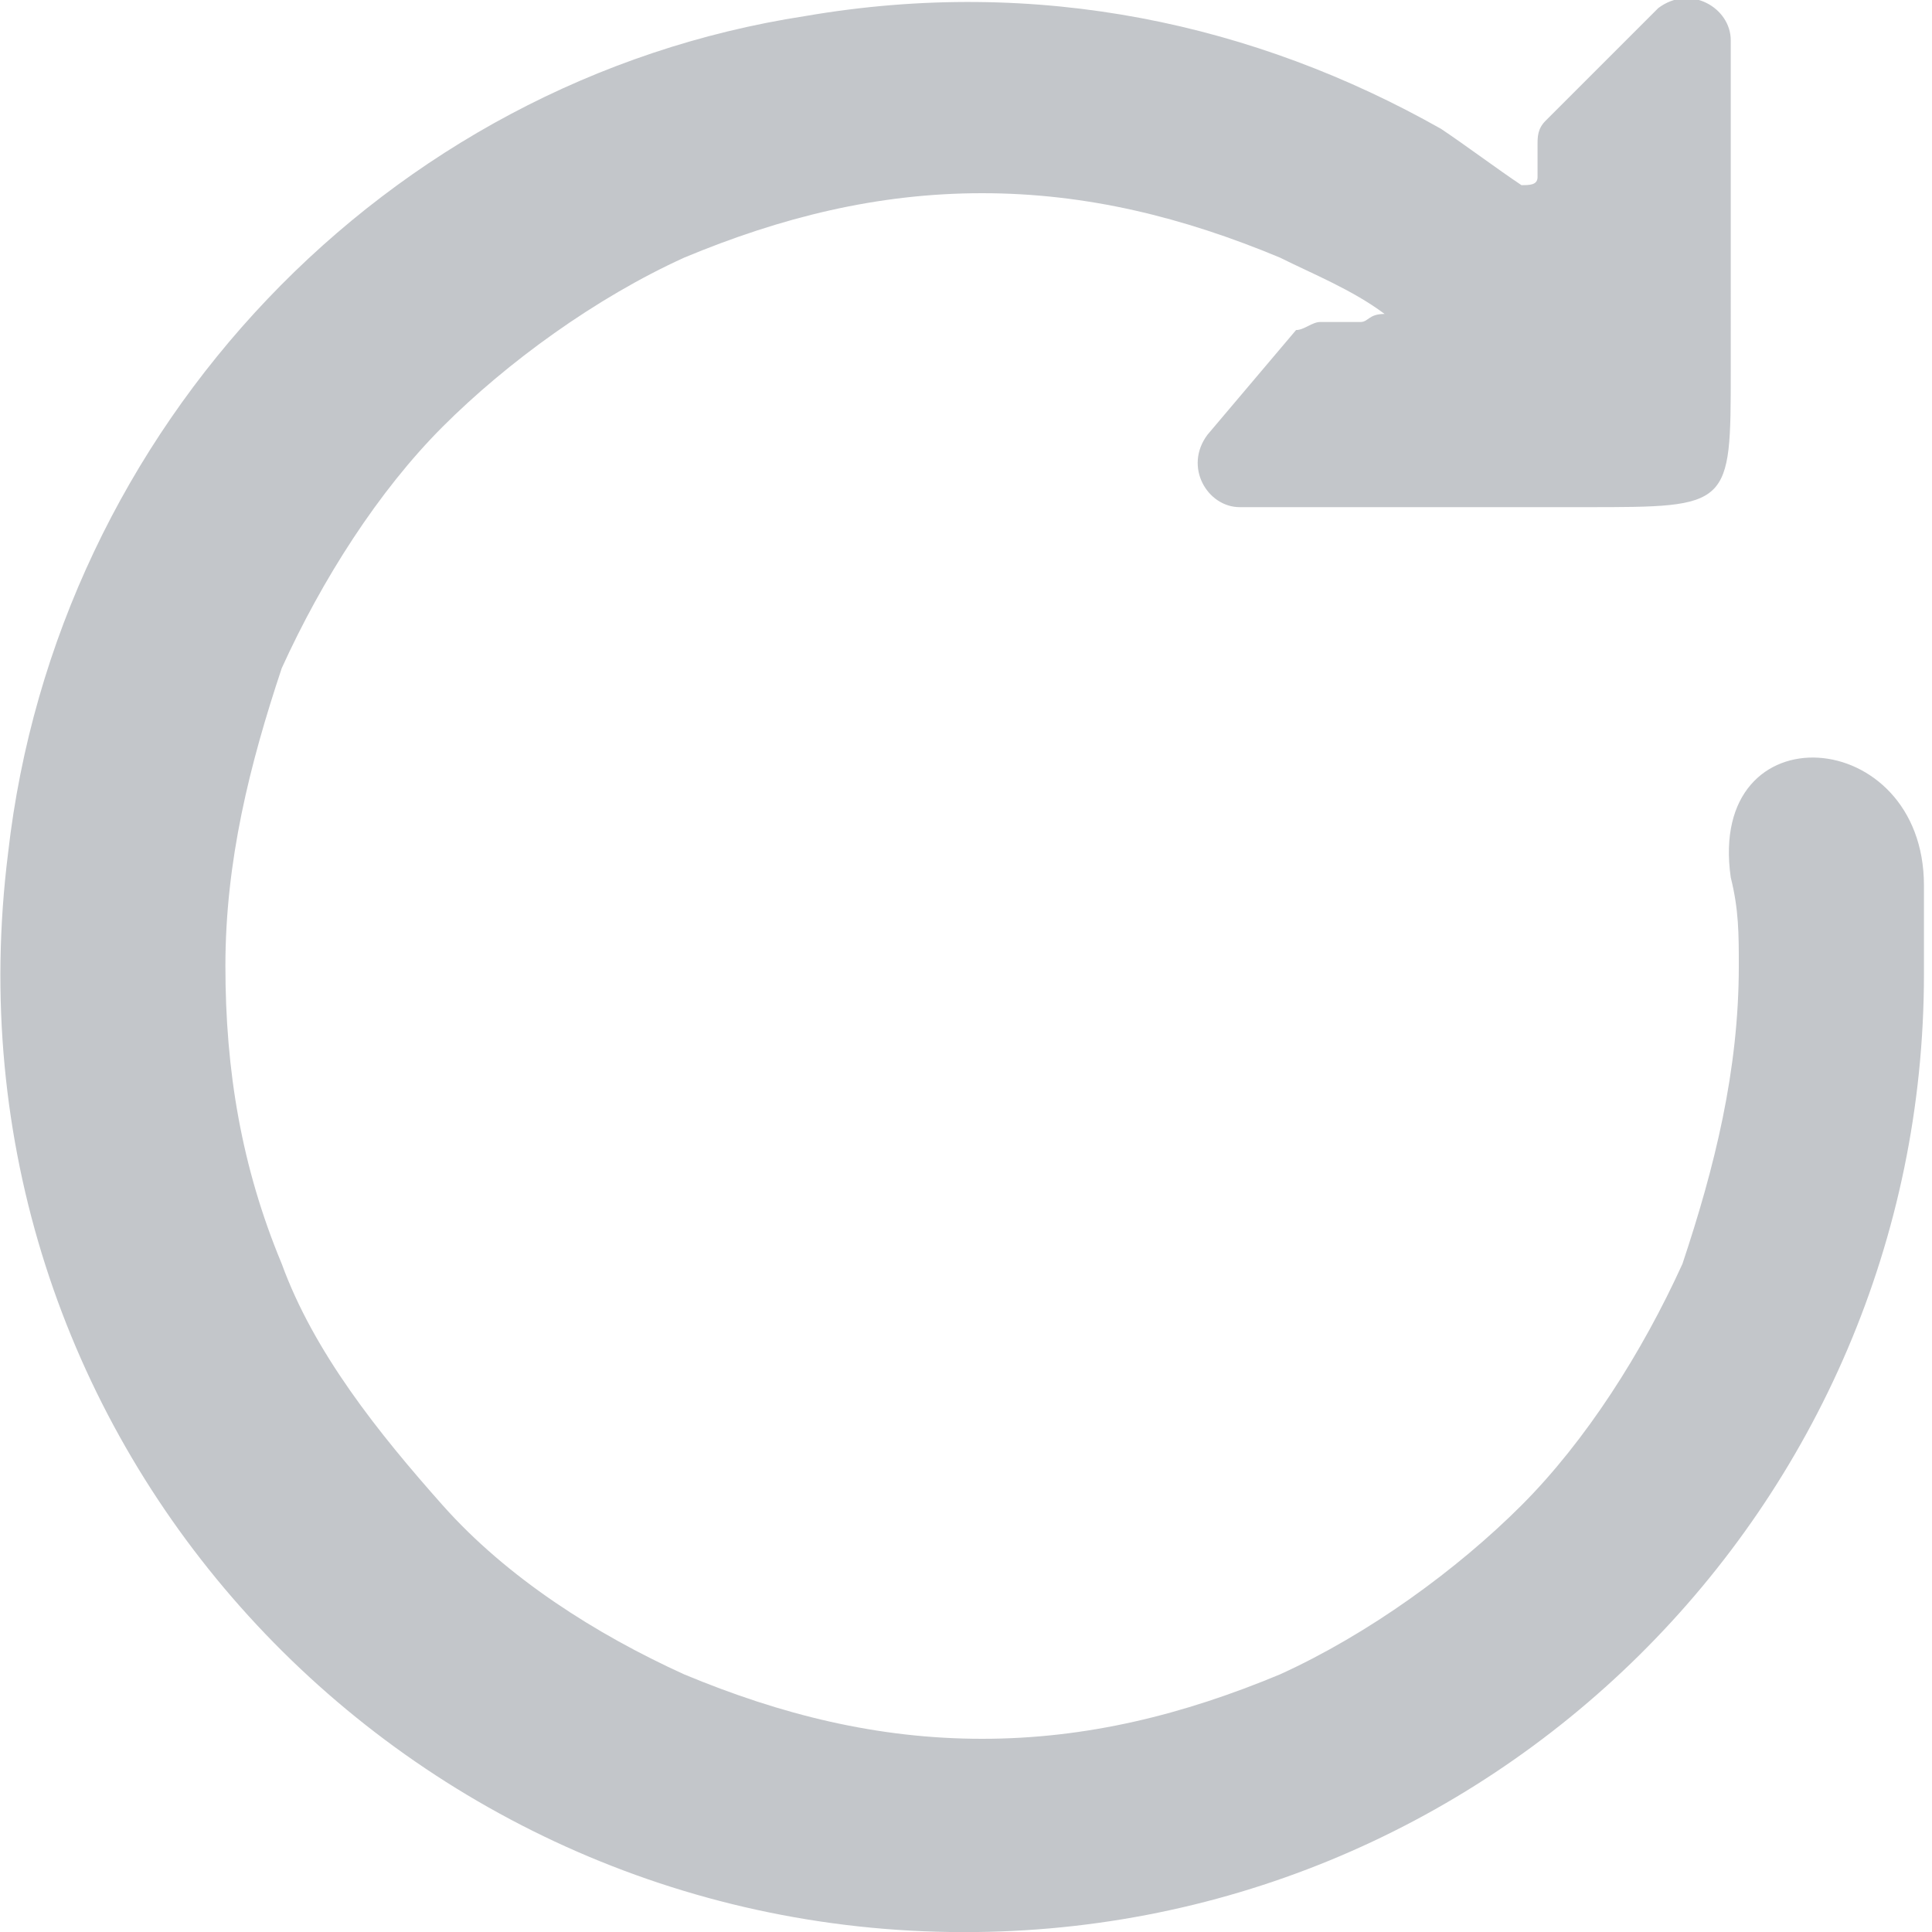 <?xml version="1.0" encoding="utf-8"?>
<!-- Generator: Adobe Illustrator 25.0.1, SVG Export Plug-In . SVG Version: 6.00 Build 0)  -->
<svg version="1.1" id="图层_1" xmlns="http://www.w3.org/2000/svg" xmlns:xlink="http://www.w3.org/1999/xlink" x="0px" y="0px"
	 viewBox="0 0 24 24" style="enable-background:new 0 0 24 24;" xml:space="preserve">
<style type="text/css">
	.st0{fill:#C3C6CA;}
</style>
<path class="st0" d="M0.1,10.6C-0.8,17.8,4.8,23.9,11.8,24c6.7,0.1,12.1-5.3,12.1-11.9c0-0.4,0-0.7,0-1.1c0-2-2.7-2.2-2.4-0.1
	c0.1,0.4,0.1,0.7,0.1,1.1c0,1.3-0.3,2.5-0.7,3.7c-0.5,1.1-1.2,2.2-2,3s-1.9,1.6-3,2.1c-1.2,0.5-2.4,0.8-3.7,0.8s-2.5-0.3-3.7-0.8
	c-1.1-0.5-2.2-1.2-3-2.1s-1.6-1.9-2-3c-0.5-1.2-0.7-2.4-0.7-3.7s0.3-2.5,0.7-3.7c0.5-1.1,1.2-2.2,2-3s1.9-1.6,3-2.1
	c1.2-0.5,2.4-0.8,3.7-0.8s2.5,0.3,3.7,0.8c0.4,0.2,0.9,0.4,1.3,0.7C17,3.9,17,4,16.9,4h-0.5c-0.1,0-0.2,0.1-0.3,0.1l-1.1,1.3
	c-0.3,0.4,0,0.9,0.4,0.9h4.3c1.8,0,1.8,0,1.8-1.7V0.5c0-0.4-0.5-0.7-0.9-0.4l-1.4,1.4c-0.1,0.1-0.1,0.2-0.1,0.3v0.4
	c0,0.1-0.1,0.1-0.2,0.1c-0.3-0.2-0.7-0.5-1-0.7c-2.3-1.3-5-1.9-7.9-1.4C4.8,1,0.7,5.3,0.1,10.6z"/>
</svg>
